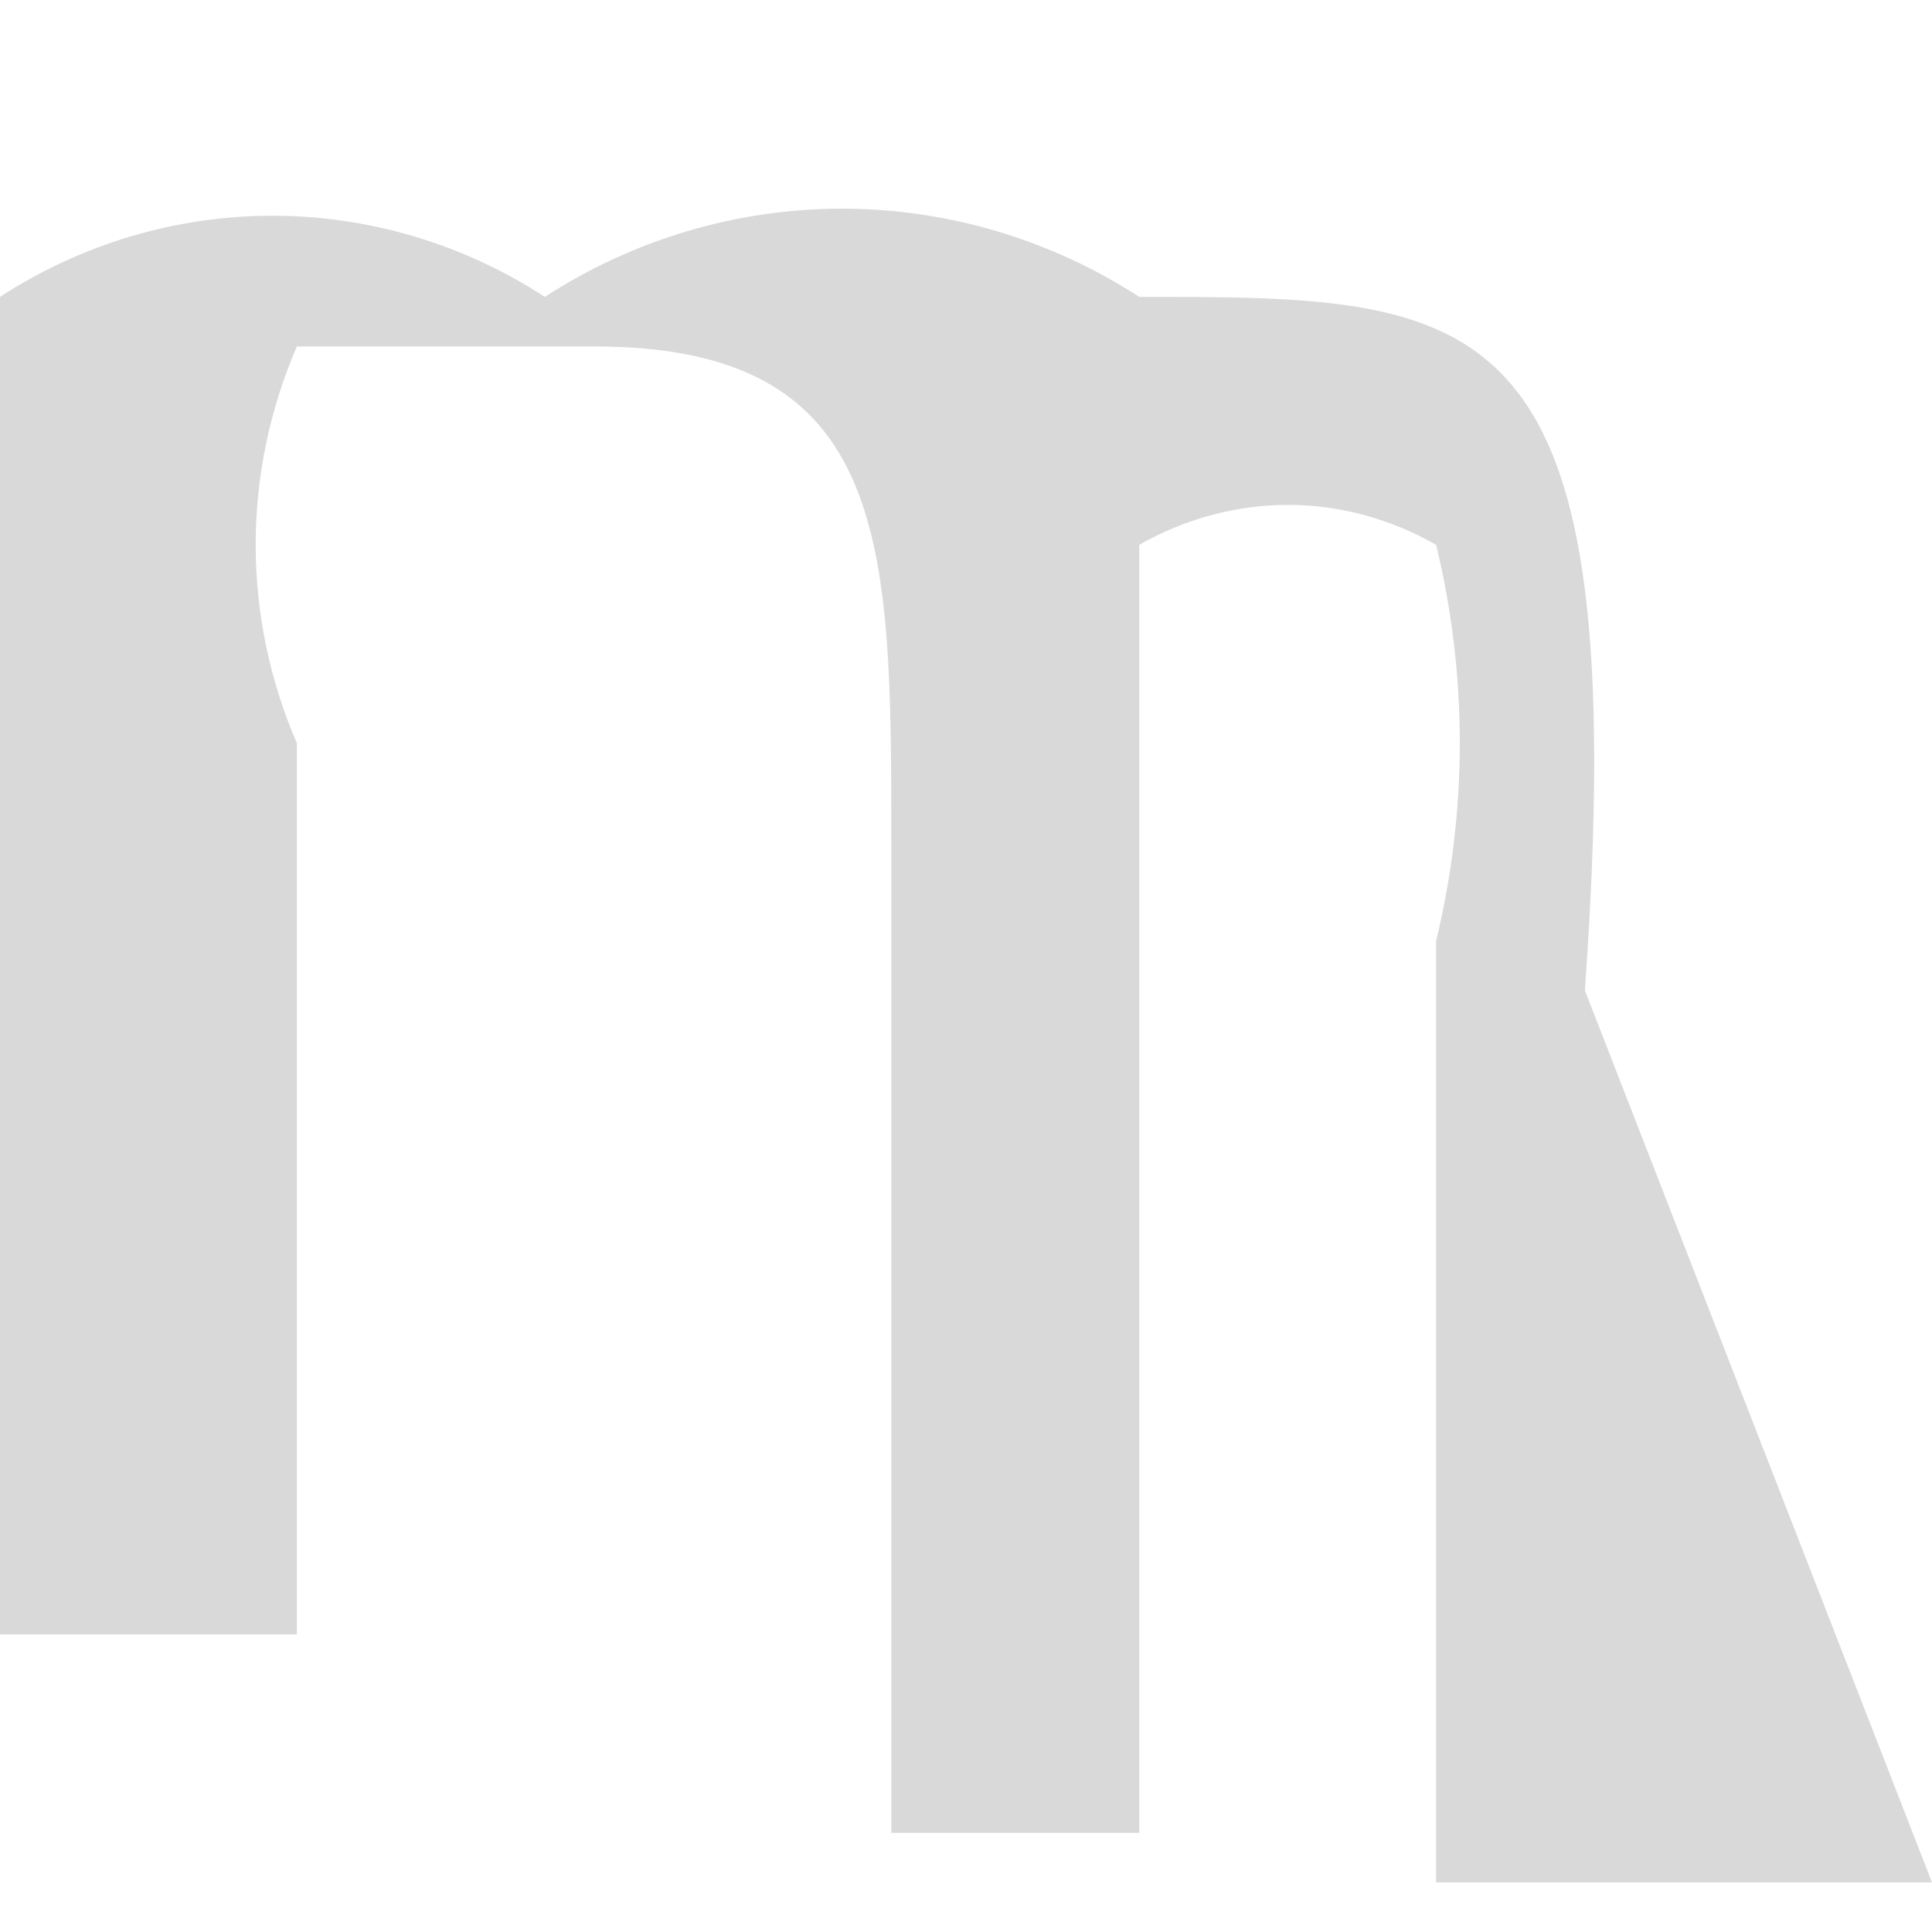 <svg width="3" height="3" viewBox="0 0 3 3" fill="none" xmlns="http://www.w3.org/2000/svg">
<path d="M3 2.923H2.23V1.461C2.279 1.259 2.279 1.048 2.23 0.846C2.16 0.806 2.081 0.784 2 0.784C1.919 0.784 1.839 0.806 1.769 0.846C1.769 0.846 1.769 0.846 1.769 1.384V2.846H1.384V1.307C1.384 0.846 1.384 0.538 0.923 0.538C0.461 0.538 0.923 0.538 0.461 0.538C0.419 0.635 0.397 0.74 0.397 0.846C0.397 0.952 0.419 1.057 0.461 1.154V2.538H0V0V0.461C0.126 0.379 0.273 0.335 0.423 0.335C0.573 0.335 0.72 0.379 0.846 0.461C0.983 0.372 1.144 0.324 1.307 0.324C1.471 0.324 1.632 0.372 1.769 0.461C2.307 0.461 2.538 0.461 2.461 1.538L3 2.923Z" fill="#D9D9D9"/>
</svg>
